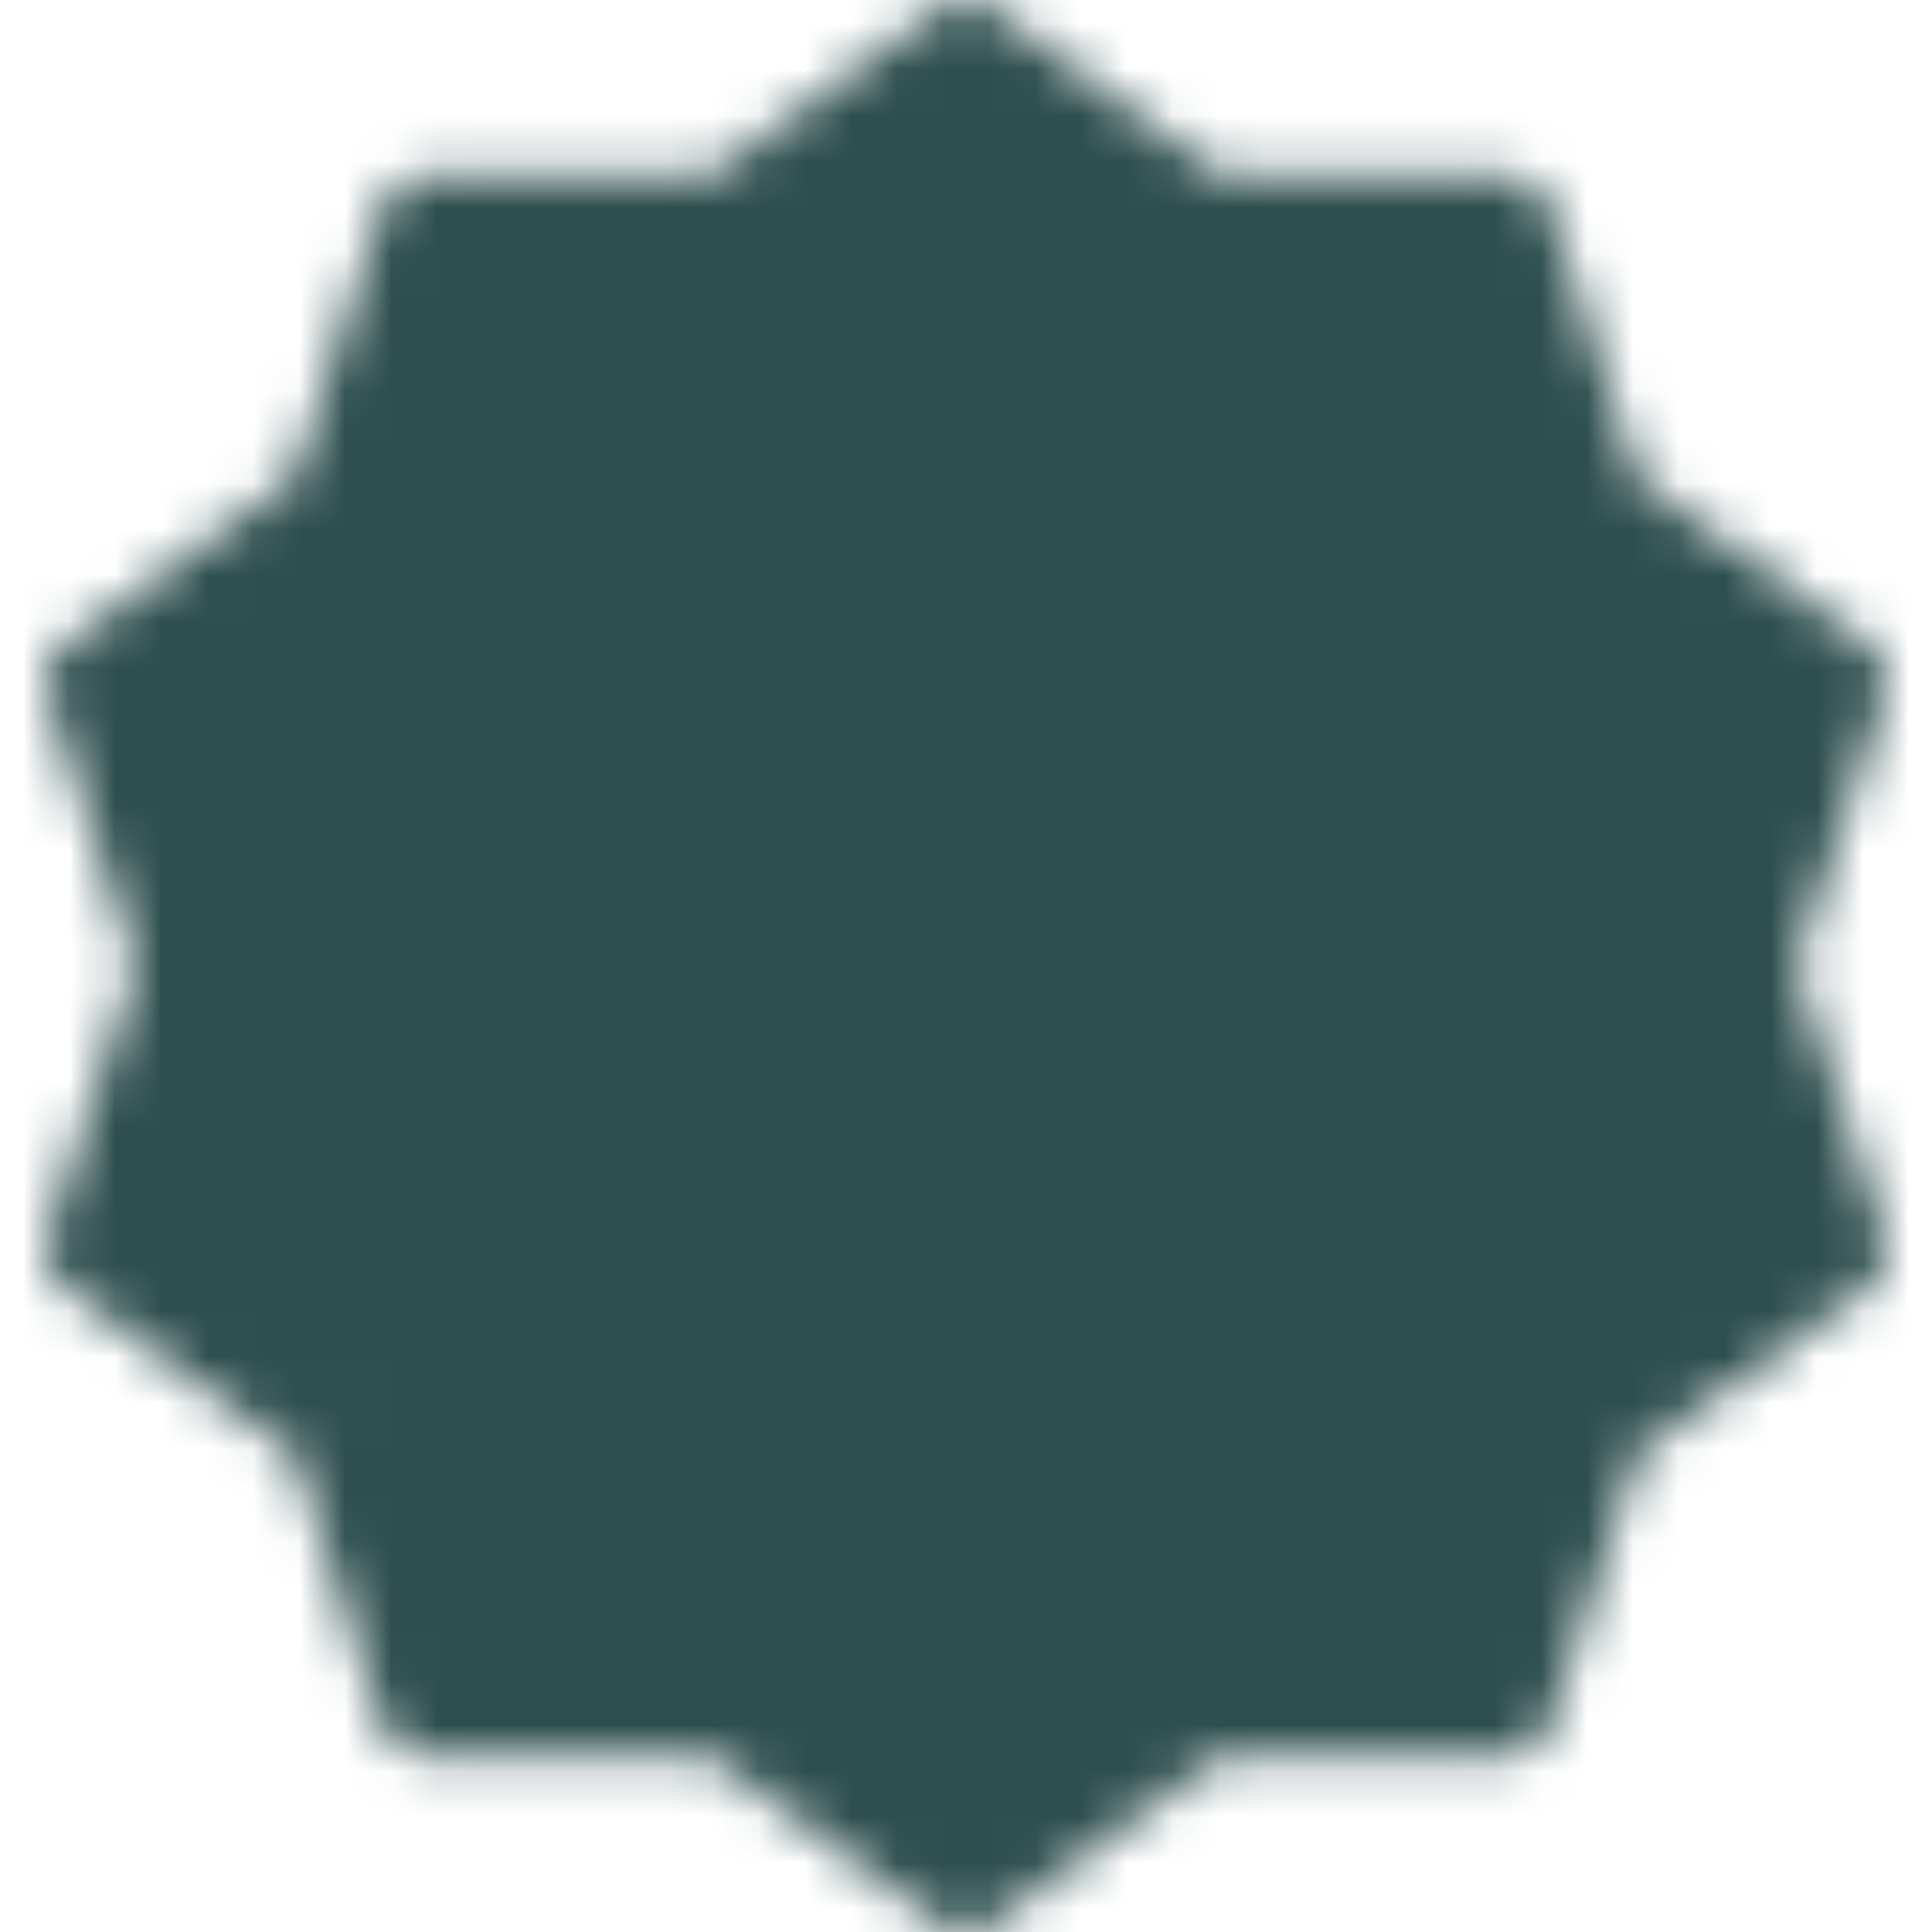 <svg width="42" height="42" viewBox="0 0 42 42" fill="none" xmlns="http://www.w3.org/2000/svg">
<mask id="mask0_334_575" style="mask-type:luminance" maskUnits="userSpaceOnUse" x="0" y="0" width="42" height="42">
<path d="M21 1L26.253 4.832L32.756 4.82L34.753 11.008L40.021 14.82L38 21L40.021 27.18L34.753 30.992L32.756 37.18L26.253 37.168L21 41L15.747 37.168L9.244 37.18L7.247 30.992L1.979 27.18L4 21L1.979 14.82L7.247 11.008L9.244 4.82L15.747 4.832L21 1Z" fill="white" stroke="white" stroke-width="2" stroke-linecap="round" stroke-linejoin="round"/>
<path d="M14 21L19 26L29 16" stroke="black" stroke-width="2" stroke-linecap="round" stroke-linejoin="round"/>
</mask>
<g mask="url(#mask0_334_575)">
<path d="M-3 -3H45V45H-3V-3Z" fill="#2F4F4F"/>
</g>
</svg>
